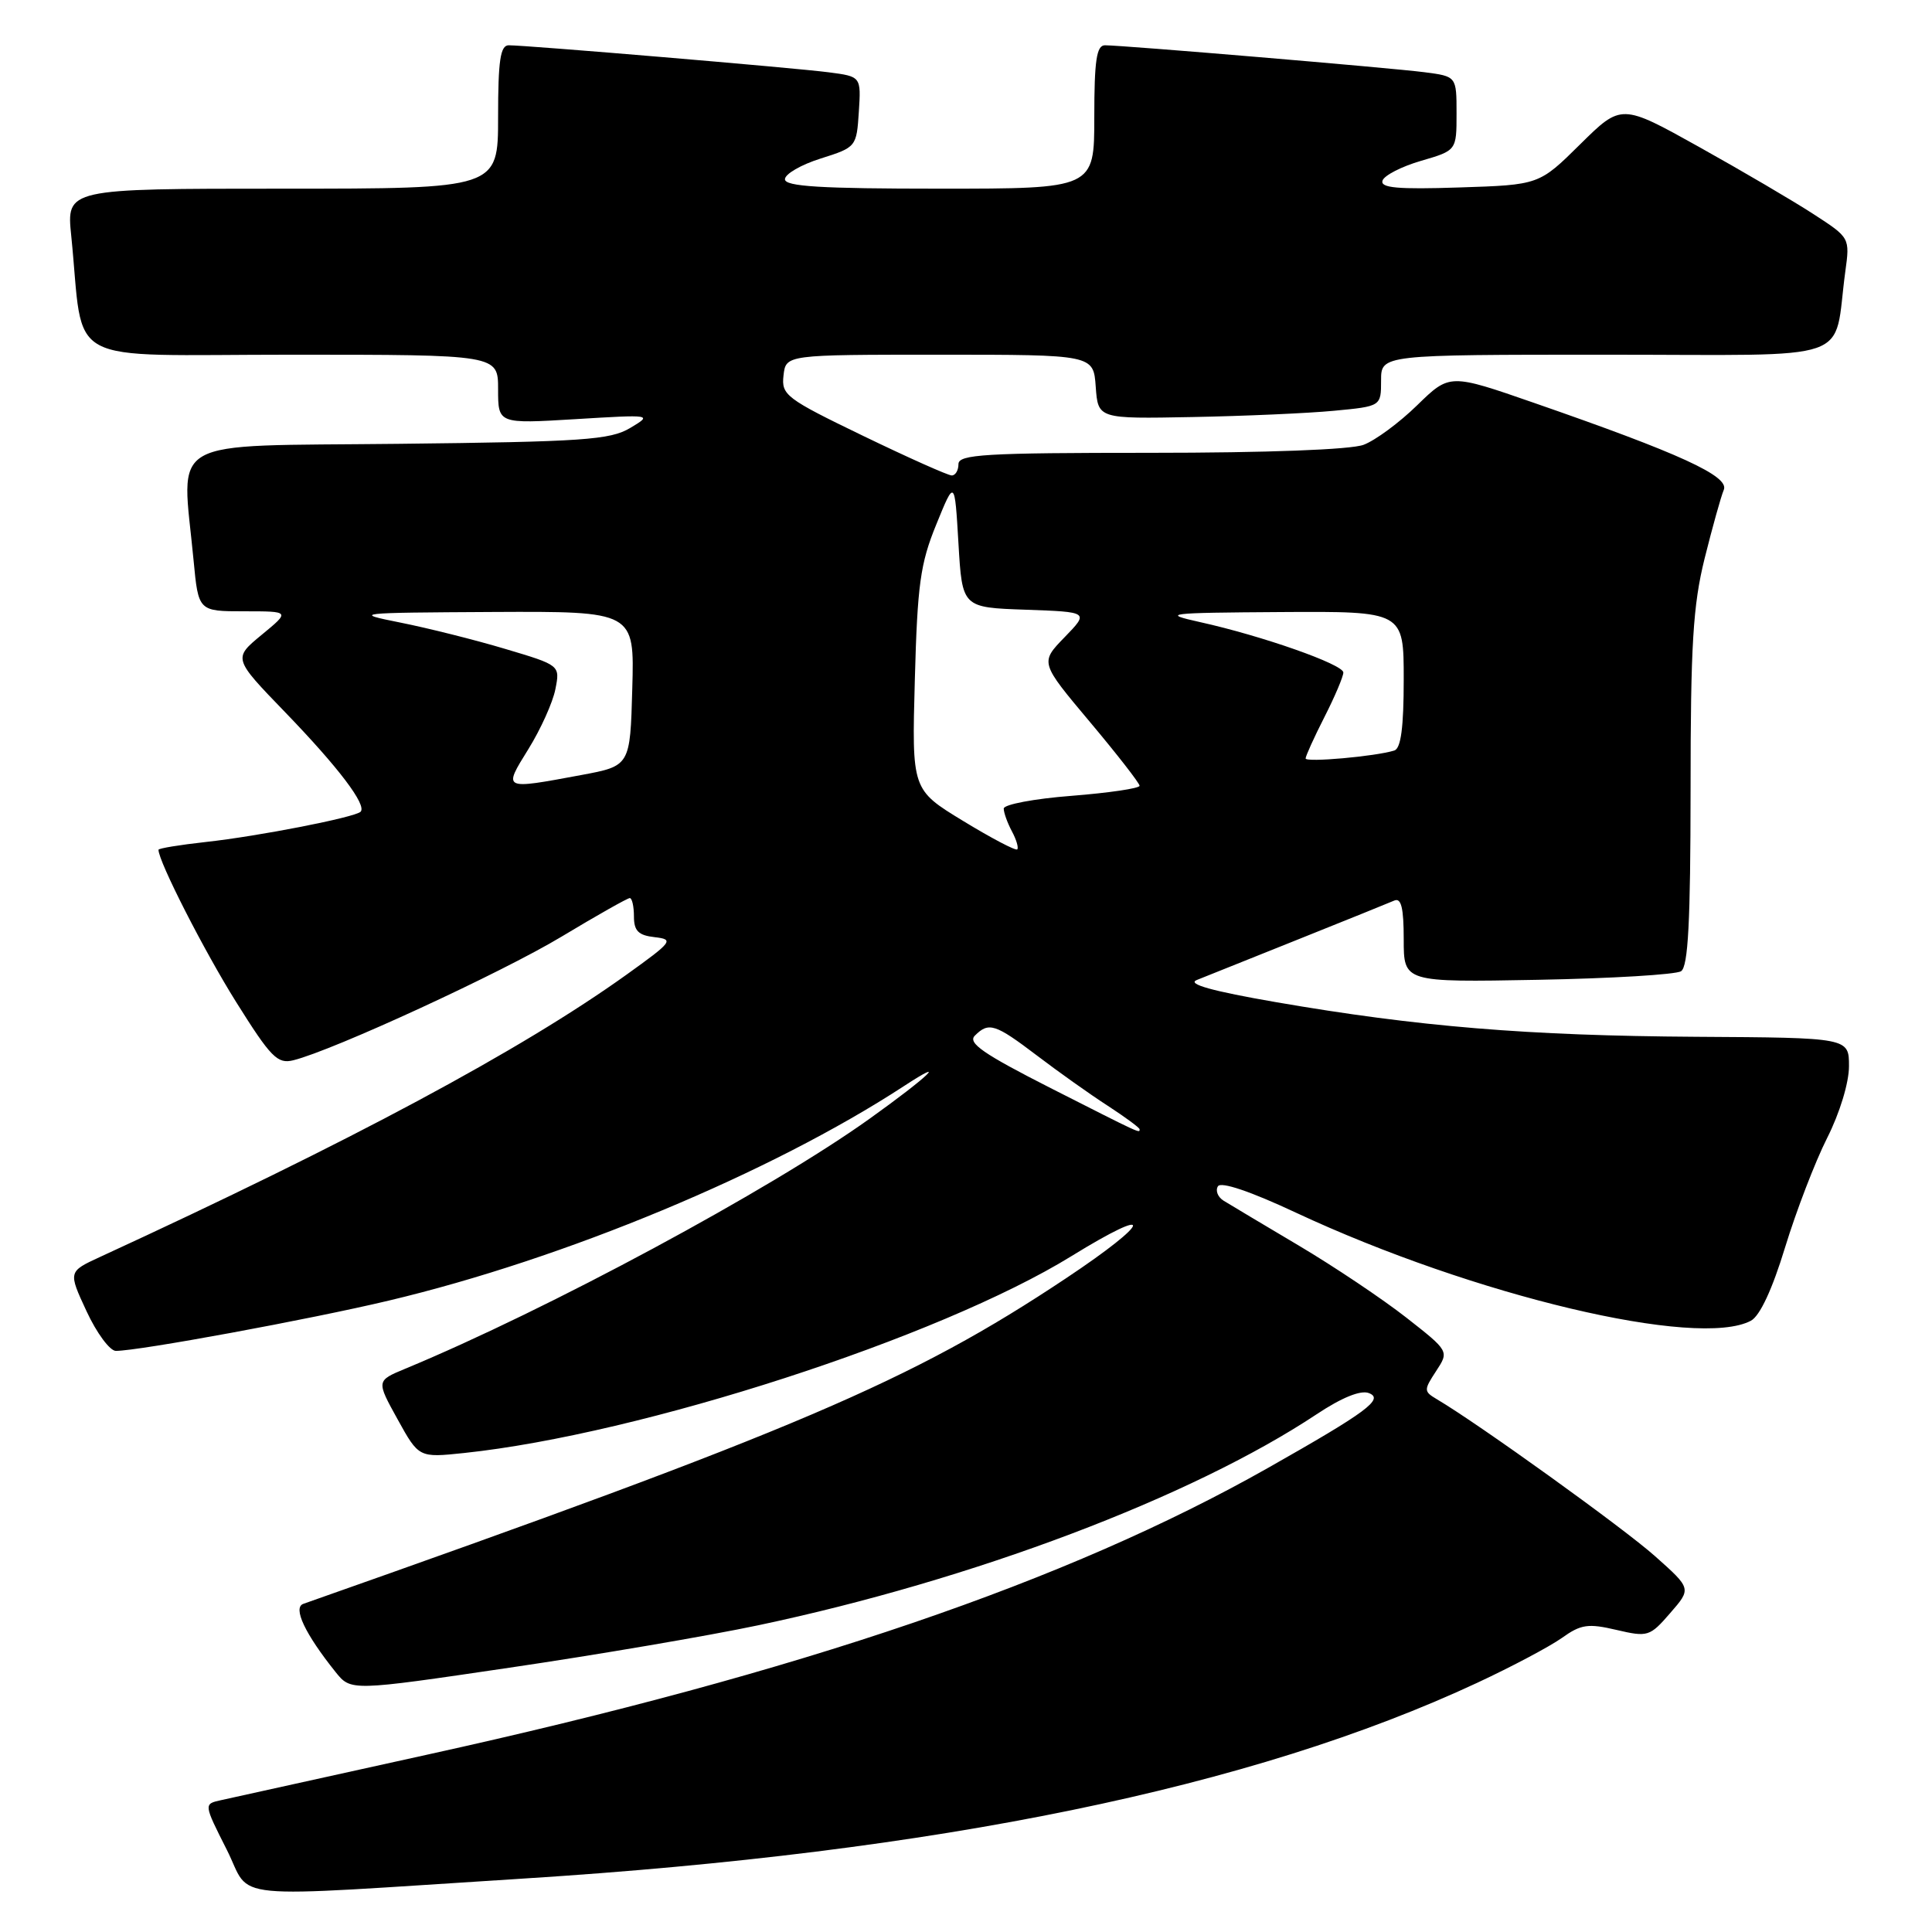 <?xml version="1.0" encoding="UTF-8" standalone="no"?>
<!DOCTYPE svg PUBLIC "-//W3C//DTD SVG 1.1//EN" "http://www.w3.org/Graphics/SVG/1.1/DTD/svg11.dtd" >
<svg xmlns="http://www.w3.org/2000/svg" xmlns:xlink="http://www.w3.org/1999/xlink" version="1.1" viewBox="0 0 256 256">
 <g >
 <path fill="currentColor"
d=" M 69.50 248.91 C 124.28 245.44 165.95 236.88 195.76 222.97 C 200.31 220.85 205.34 218.18 206.95 217.04 C 209.48 215.23 210.43 215.09 214.18 215.97 C 218.34 216.94 218.61 216.86 221.31 213.74 C 224.13 210.50 224.13 210.50 219.31 206.21 C 215.18 202.52 195.97 188.70 190.40 185.41 C 188.65 184.37 188.64 184.20 190.29 181.68 C 192.02 179.04 192.02 179.04 186.33 174.58 C 183.20 172.13 176.79 167.83 172.07 165.03 C 167.36 162.24 162.88 159.56 162.12 159.09 C 161.36 158.61 161.03 157.76 161.38 157.19 C 161.78 156.54 165.69 157.86 171.71 160.68 C 195.30 171.70 224.99 178.75 232.01 175.00 C 233.20 174.36 234.84 170.84 236.54 165.26 C 238.01 160.46 240.51 153.95 242.10 150.80 C 243.78 147.48 245.00 143.46 245.00 141.28 C 245.00 137.50 245.00 137.50 224.75 137.38 C 202.43 137.24 187.87 136.04 169.07 132.79 C 160.58 131.32 157.26 130.39 158.57 129.86 C 159.63 129.43 165.68 127.01 172.00 124.48 C 178.32 121.95 184.06 119.63 184.75 119.33 C 185.67 118.93 186.00 120.30 186.00 124.47 C 186.00 130.16 186.00 130.16 203.75 129.83 C 213.51 129.65 222.06 129.14 222.75 128.69 C 223.69 128.08 224.00 122.14 224.01 104.69 C 224.01 85.46 224.33 80.22 225.87 74.00 C 226.90 69.88 228.04 65.78 228.41 64.91 C 229.18 63.10 222.63 60.10 203.29 53.39 C 192.09 49.50 192.09 49.50 187.79 53.69 C 185.43 56.00 182.23 58.36 180.68 58.94 C 178.98 59.58 167.88 60.00 152.43 60.00 C 130.49 60.00 127.00 60.21 127.00 61.50 C 127.00 62.33 126.60 63.00 126.11 63.00 C 125.62 63.00 120.34 60.64 114.36 57.75 C 104.14 52.81 103.52 52.34 103.82 49.75 C 104.13 47.00 104.13 47.00 124.51 47.00 C 144.89 47.00 144.89 47.00 145.19 51.25 C 145.50 55.50 145.50 55.50 158.00 55.26 C 164.88 55.13 173.31 54.76 176.75 54.43 C 183.00 53.84 183.00 53.84 183.00 50.42 C 183.00 47.00 183.00 47.00 212.89 47.00 C 246.50 47.00 242.84 48.27 244.51 36.00 C 245.13 31.50 245.12 31.50 240.31 28.38 C 237.67 26.66 230.85 22.66 225.17 19.49 C 214.84 13.73 214.84 13.73 209.39 19.11 C 203.94 24.50 203.94 24.50 193.35 24.84 C 185.19 25.11 182.87 24.90 183.19 23.93 C 183.42 23.24 185.72 22.06 188.30 21.31 C 193.00 19.94 193.00 19.94 193.00 15.03 C 193.00 10.12 193.00 10.12 188.75 9.57 C 184.27 8.99 148.81 6.00 146.41 6.00 C 145.30 6.00 145.00 8.01 145.00 15.50 C 145.00 25.00 145.00 25.00 124.50 25.00 C 108.76 25.00 104.00 24.71 104.01 23.75 C 104.01 23.06 106.15 21.82 108.76 21.00 C 113.45 19.52 113.50 19.45 113.80 14.82 C 114.10 10.14 114.10 10.14 109.80 9.58 C 105.29 8.99 69.84 6.00 67.41 6.00 C 66.30 6.00 66.00 8.01 66.00 15.50 C 66.00 25.00 66.00 25.00 37.40 25.00 C 8.80 25.00 8.80 25.00 9.44 31.25 C 11.22 48.84 7.81 47.00 38.59 47.00 C 66.00 47.00 66.00 47.00 66.00 51.58 C 66.00 56.16 66.00 56.16 76.25 55.54 C 86.43 54.92 86.48 54.93 83.50 56.71 C 80.85 58.29 77.30 58.54 52.75 58.81 C 21.46 59.16 24.08 57.66 25.65 74.25 C 26.29 81.00 26.29 81.00 32.37 81.00 C 38.46 81.00 38.46 81.00 34.67 84.12 C 30.89 87.24 30.89 87.24 37.78 94.37 C 44.86 101.70 48.64 106.69 47.78 107.56 C 47.03 108.30 34.30 110.80 27.25 111.57 C 23.81 111.95 21.00 112.41 21.00 112.60 C 21.00 114.15 27.08 126.06 31.30 132.79 C 35.90 140.13 36.77 141.01 38.87 140.49 C 44.16 139.18 66.45 128.90 74.41 124.11 C 79.08 121.30 83.15 119.00 83.45 119.00 C 83.75 119.00 84.00 120.10 84.00 121.43 C 84.00 123.35 84.59 123.94 86.75 124.18 C 89.34 124.48 89.12 124.77 83.00 129.16 C 69.03 139.17 46.45 151.27 13.26 166.55 C 9.03 168.50 9.03 168.50 11.47 173.75 C 12.81 176.64 14.56 179.00 15.35 179.00 C 18.40 179.00 40.99 174.84 51.50 172.34 C 74.80 166.81 102.14 155.42 119.75 143.93 C 125.89 139.92 122.99 142.68 115.25 148.22 C 102.08 157.65 72.51 173.57 53.68 181.37 C 49.86 182.96 49.86 182.96 52.68 188.06 C 55.50 193.16 55.50 193.16 61.50 192.53 C 84.96 190.05 124.45 177.25 141.98 166.44 C 153.24 159.50 152.67 161.78 141.25 169.38 C 120.83 182.98 105.59 189.48 40.19 212.52 C 38.77 213.02 40.42 216.50 44.47 221.56 C 46.50 224.08 46.50 224.08 67.50 220.98 C 79.05 219.28 93.88 216.75 100.46 215.36 C 128.86 209.37 157.89 198.40 174.47 187.39 C 177.80 185.18 180.29 184.17 181.38 184.59 C 183.43 185.38 181.15 187.07 168.01 194.51 C 141.43 209.55 106.05 221.62 56.66 232.49 C 42.82 235.54 30.49 238.26 29.25 238.54 C 26.99 239.04 26.99 239.04 30.05 245.10 C 33.50 251.93 28.92 251.48 69.50 248.91 Z  M 139.22 144.18 C 130.31 139.65 128.20 138.20 129.17 137.23 C 131.02 135.38 131.86 135.66 137.41 139.87 C 140.21 142.00 144.41 144.99 146.75 146.50 C 149.09 148.02 151.00 149.43 151.00 149.63 C 151.00 150.17 151.42 150.37 139.22 144.18 Z  M 127.62 108.78 C 120.82 104.64 120.82 104.64 121.22 90.07 C 121.56 77.48 121.94 74.68 124.06 69.50 C 126.50 63.50 126.50 63.50 127.00 72.00 C 127.50 80.50 127.50 80.50 135.90 80.79 C 144.31 81.09 144.31 81.09 141.06 84.44 C 137.81 87.79 137.81 87.79 144.40 95.64 C 148.03 99.96 151.00 103.78 151.00 104.12 C 151.00 104.46 146.95 105.06 142.00 105.45 C 137.05 105.83 133.00 106.60 133.00 107.14 C 133.00 107.69 133.49 109.04 134.08 110.15 C 134.68 111.26 134.99 112.34 134.79 112.55 C 134.58 112.75 131.36 111.06 127.62 108.78 Z  M 70.02 99.25 C 71.64 96.64 73.25 93.07 73.59 91.33 C 74.22 88.15 74.22 88.15 66.93 85.98 C 62.92 84.78 56.68 83.22 53.07 82.50 C 46.68 81.22 47.00 81.19 65.28 81.09 C 84.07 81.00 84.07 81.00 83.78 91.24 C 83.50 101.49 83.50 101.49 77.00 102.70 C 66.55 104.64 66.65 104.69 70.02 99.25 Z  M 173.00 100.50 C 173.00 100.19 174.12 97.71 175.50 95.00 C 176.88 92.29 178.00 89.64 178.00 89.11 C 178.00 88.04 167.27 84.26 159.00 82.43 C 153.84 81.28 154.50 81.20 169.75 81.10 C 186.00 81.00 186.00 81.00 186.00 90.03 C 186.00 96.38 185.63 99.18 184.75 99.45 C 182.25 100.23 173.00 101.05 173.00 100.50 Z "/>
</g>
</svg>